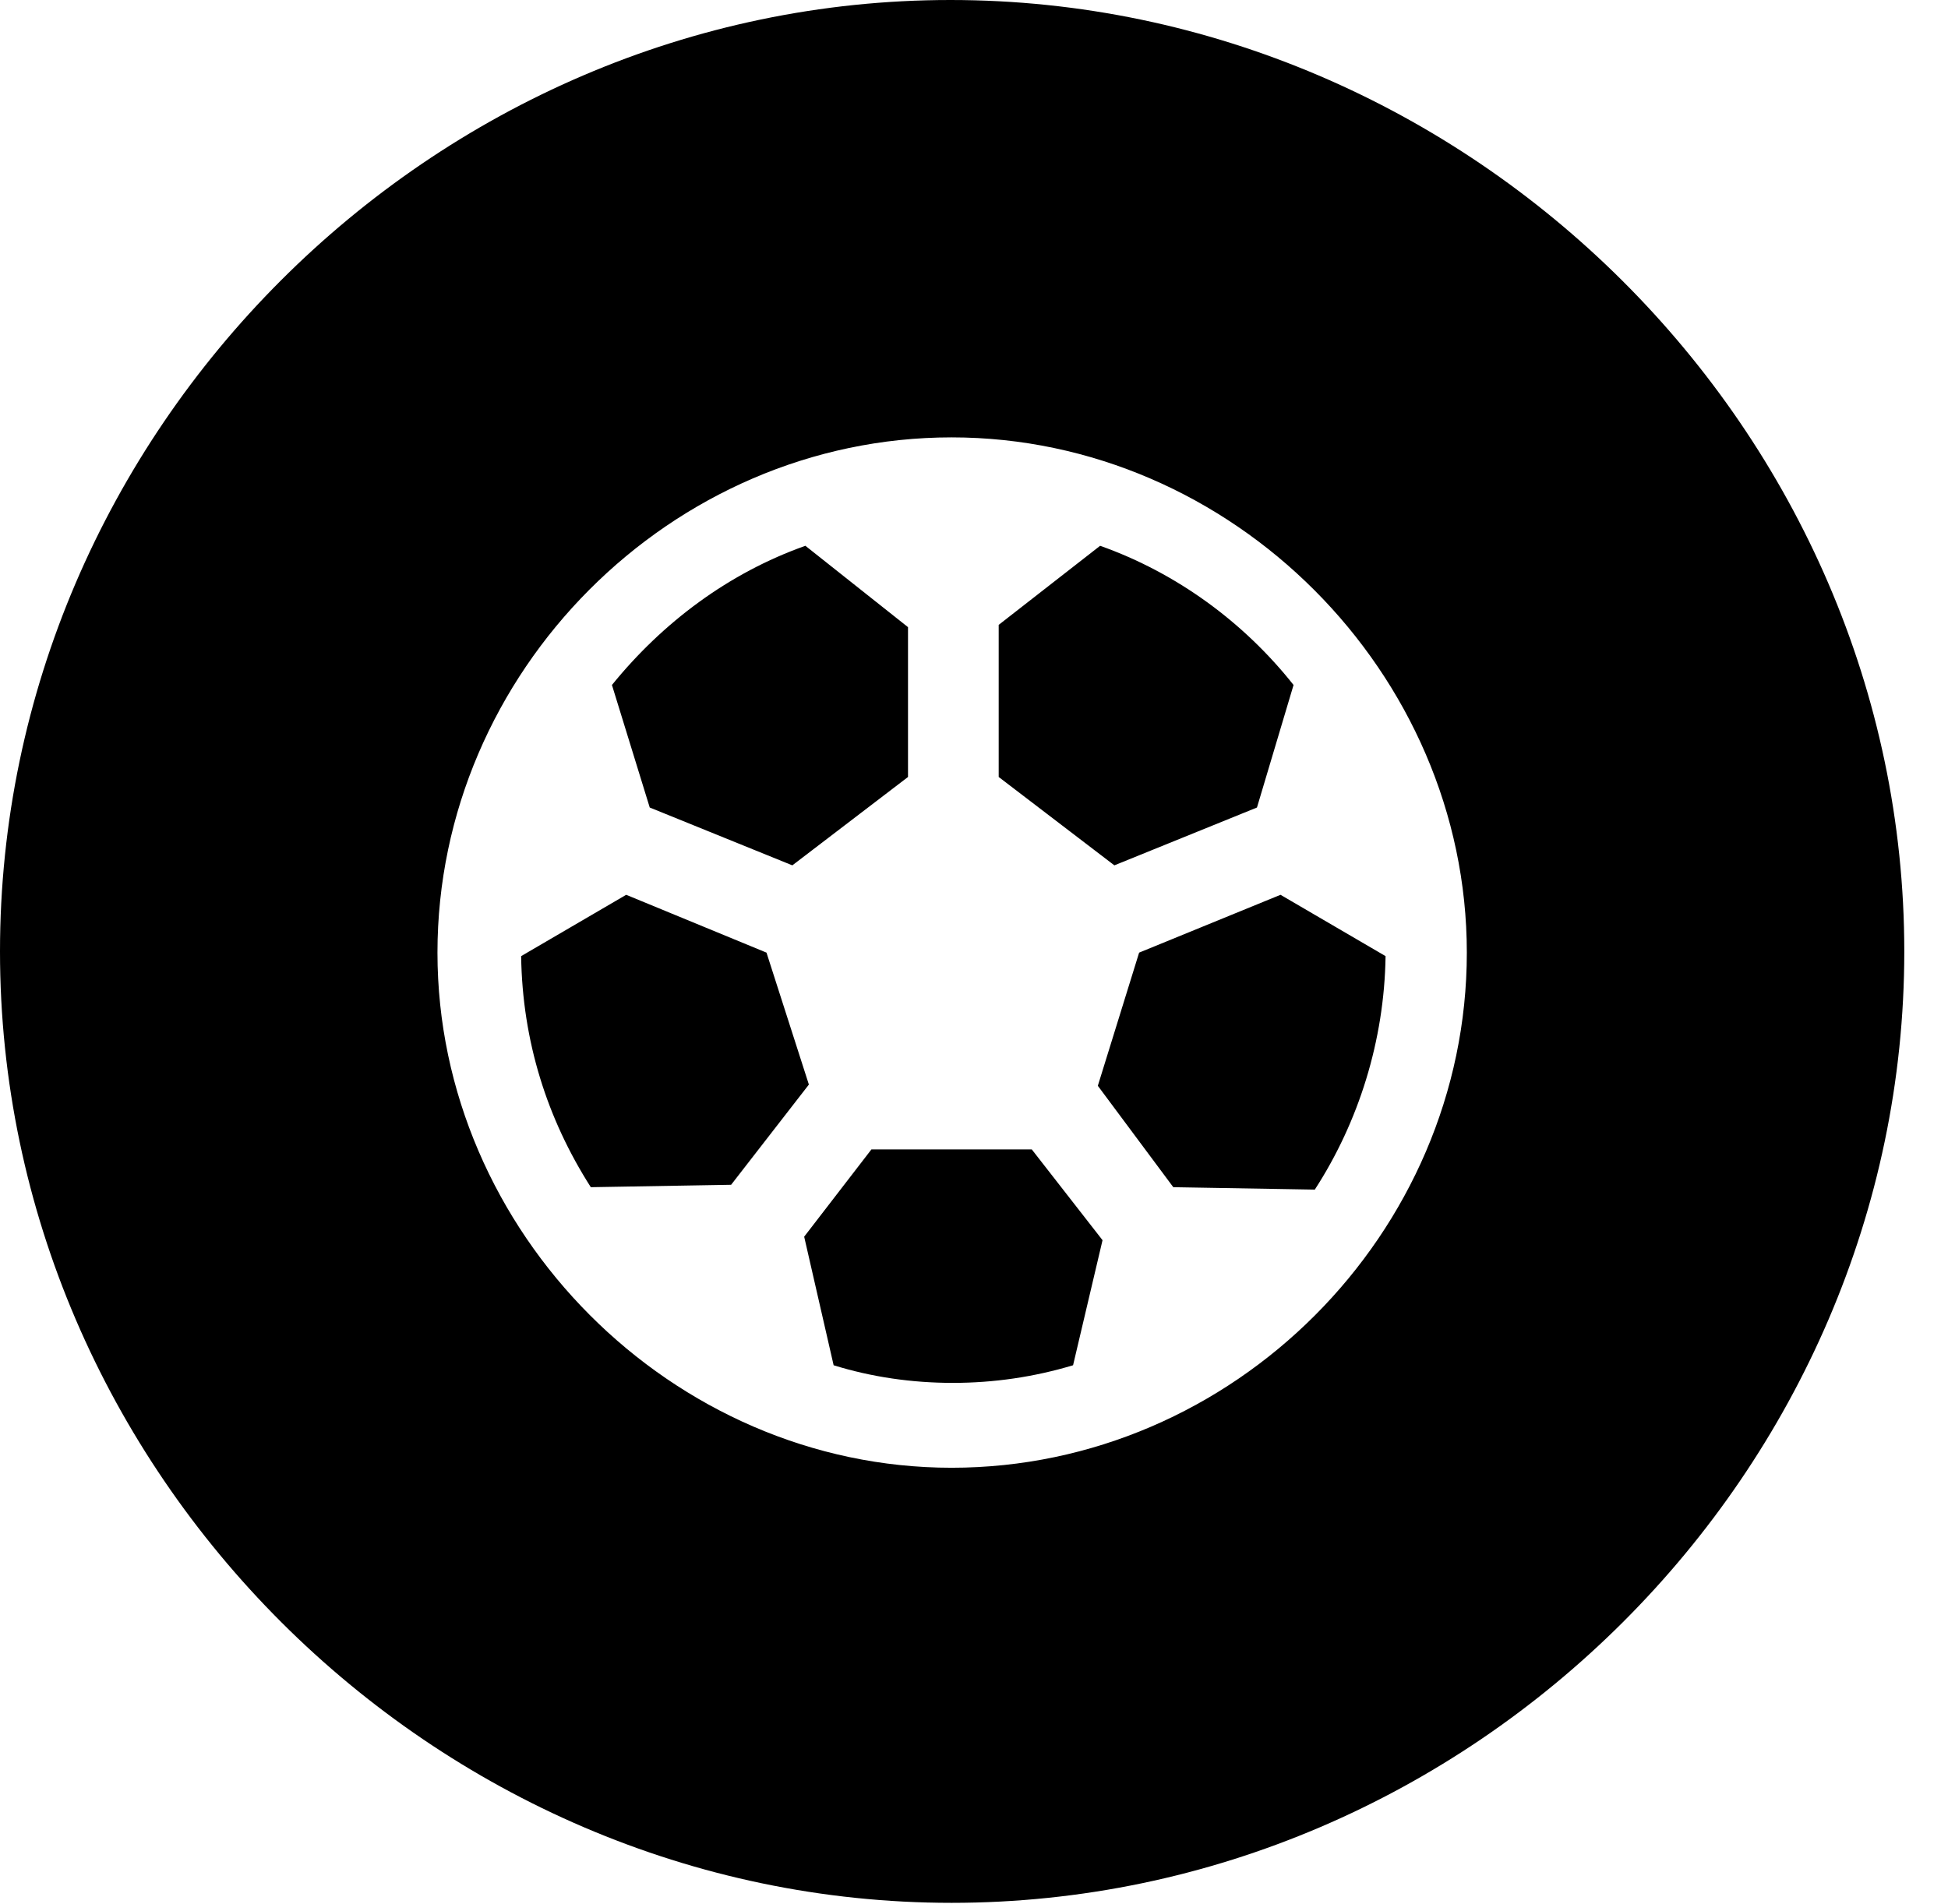 <svg version="1.1" xmlns="http://www.w3.org/2000/svg" xmlns:xlink="http://www.w3.org/1999/xlink" width="16.133" height="15.771" viewBox="0 0 16.133 15.771">
 <g>
  <rect height="15.771" opacity="0" width="16.133" x="0" y="0"/>
  <path d="M15.771 7.881C15.771 12.188 12.188 15.762 7.881 15.762C3.584 15.762 0 12.188 0 7.881C0 3.574 3.574 0 7.871 0C12.178 0 15.771 3.574 15.771 7.881ZM3.623 7.891C3.623 10.205 5.566 12.158 7.881 12.158C10.215 12.158 12.148 10.215 12.148 7.891C12.148 5.576 10.205 3.623 7.881 3.623C5.557 3.623 3.623 5.566 3.623 7.891ZM9.131 10.273L8.887 11.309C8.564 11.406 8.232 11.455 7.891 11.455C7.549 11.455 7.217 11.406 6.904 11.309L6.66 10.244L7.217 9.521L8.545 9.521ZM11.475 7.92C11.465 8.623 11.25 9.297 10.889 9.854L9.717 9.834L9.092 8.994L9.434 7.891L10.605 7.412ZM6.348 7.891L6.699 8.984L6.055 9.814L4.893 9.834C4.531 9.268 4.326 8.623 4.316 7.92L5.186 7.412ZM7.52 5.195L7.52 6.436L6.562 7.168L5.381 6.689L5.068 5.674C5.488 5.156 6.035 4.746 6.67 4.521ZM10.713 5.674L10.41 6.689L9.229 7.168L8.271 6.436L8.271 5.176L9.111 4.521C9.746 4.746 10.303 5.156 10.713 5.674Z" fill="currentColor"/>
 </g>
</svg>
